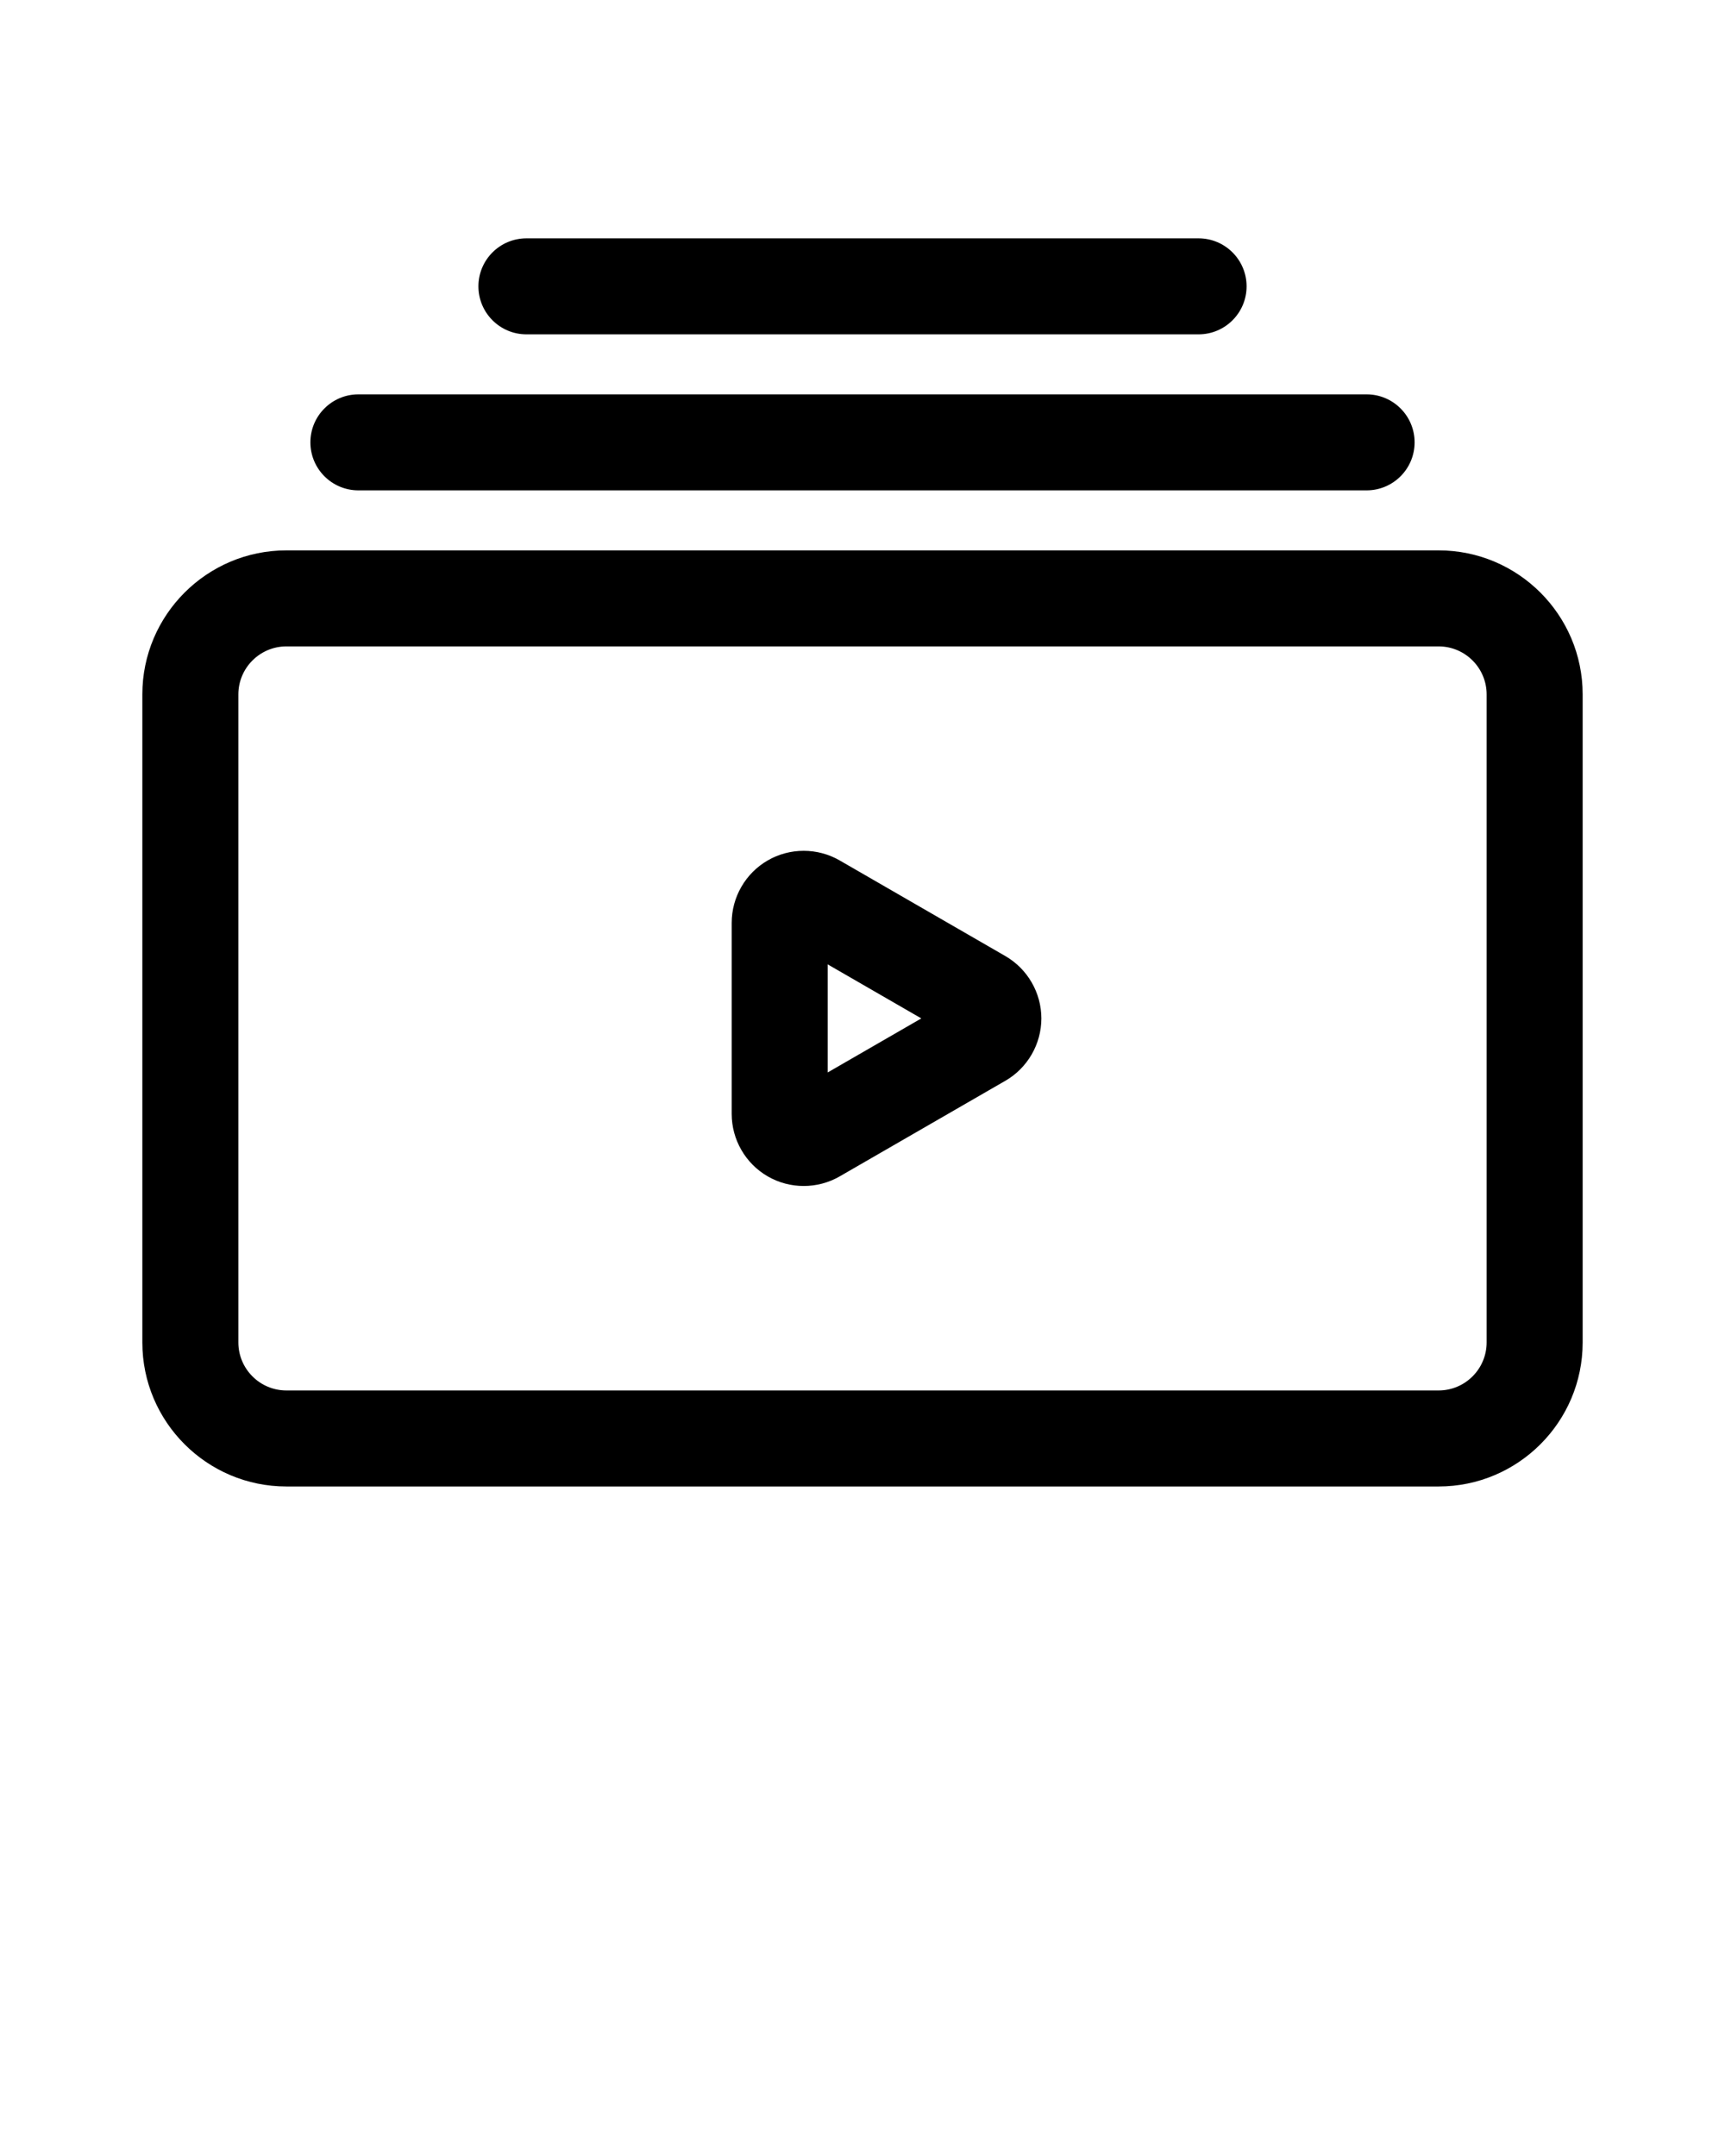 <svg xmlns="http://www.w3.org/2000/svg" xmlns:xlink="http://www.w3.org/1999/xlink" version="1.1" x="0px" y="0px" viewBox="0 0 64 80" style="enable-background:new 0 0 64 64;" xml:space="preserve"><path d="M37.299,35.475l-6.144-3.547c-0.825-0.477-1.849-0.477-2.672-0.001c-0.824,0.476-1.336,1.362-1.336,2.314v7.095  c0,0.951,0.512,1.838,1.336,2.314c0.412,0.238,0.874,0.357,1.336,0.357c0.462,0,0.924-0.119,1.336-0.357l6.145-3.547  c0,0,0,0,0.001,0c0.823-0.476,1.335-1.362,1.335-2.314C38.636,36.837,38.123,35.951,37.299,35.475z M30.709,39.794v-4.01  l3.473,2.005L30.709,39.794z"/><path d="M53.375,20.422h-42.75c-2.947,0-5.344,2.397-5.344,5.344v24.047c0,2.947,2.397,5.344,5.344,5.344h42.75  c2.947,0,5.344-2.397,5.344-5.344V25.766C58.719,22.819,56.322,20.422,53.375,20.422z M55.156,49.813  c0,0.982-0.799,1.781-1.781,1.781h-42.75c-0.982,0-1.781-0.799-1.781-1.781V25.766c0-0.982,0.799-1.781,1.781-1.781h42.75  c0.982,0,1.781,0.799,1.781,1.781V49.813z"/><path d="M13.297,18.195h37.406c0.984,0,1.781-0.798,1.781-1.781c0-0.983-0.798-1.781-1.781-1.781H13.297  c-0.984,0-1.781,0.798-1.781,1.781C11.516,17.397,12.313,18.195,13.297,18.195z"/><path d="M19.531,12.406h24.938c0.984,0,1.781-0.798,1.781-1.781s-0.798-1.781-1.781-1.781H19.531c-0.984,0-1.781,0.798-1.781,1.781  S18.548,12.406,19.531,12.406z"/></svg>